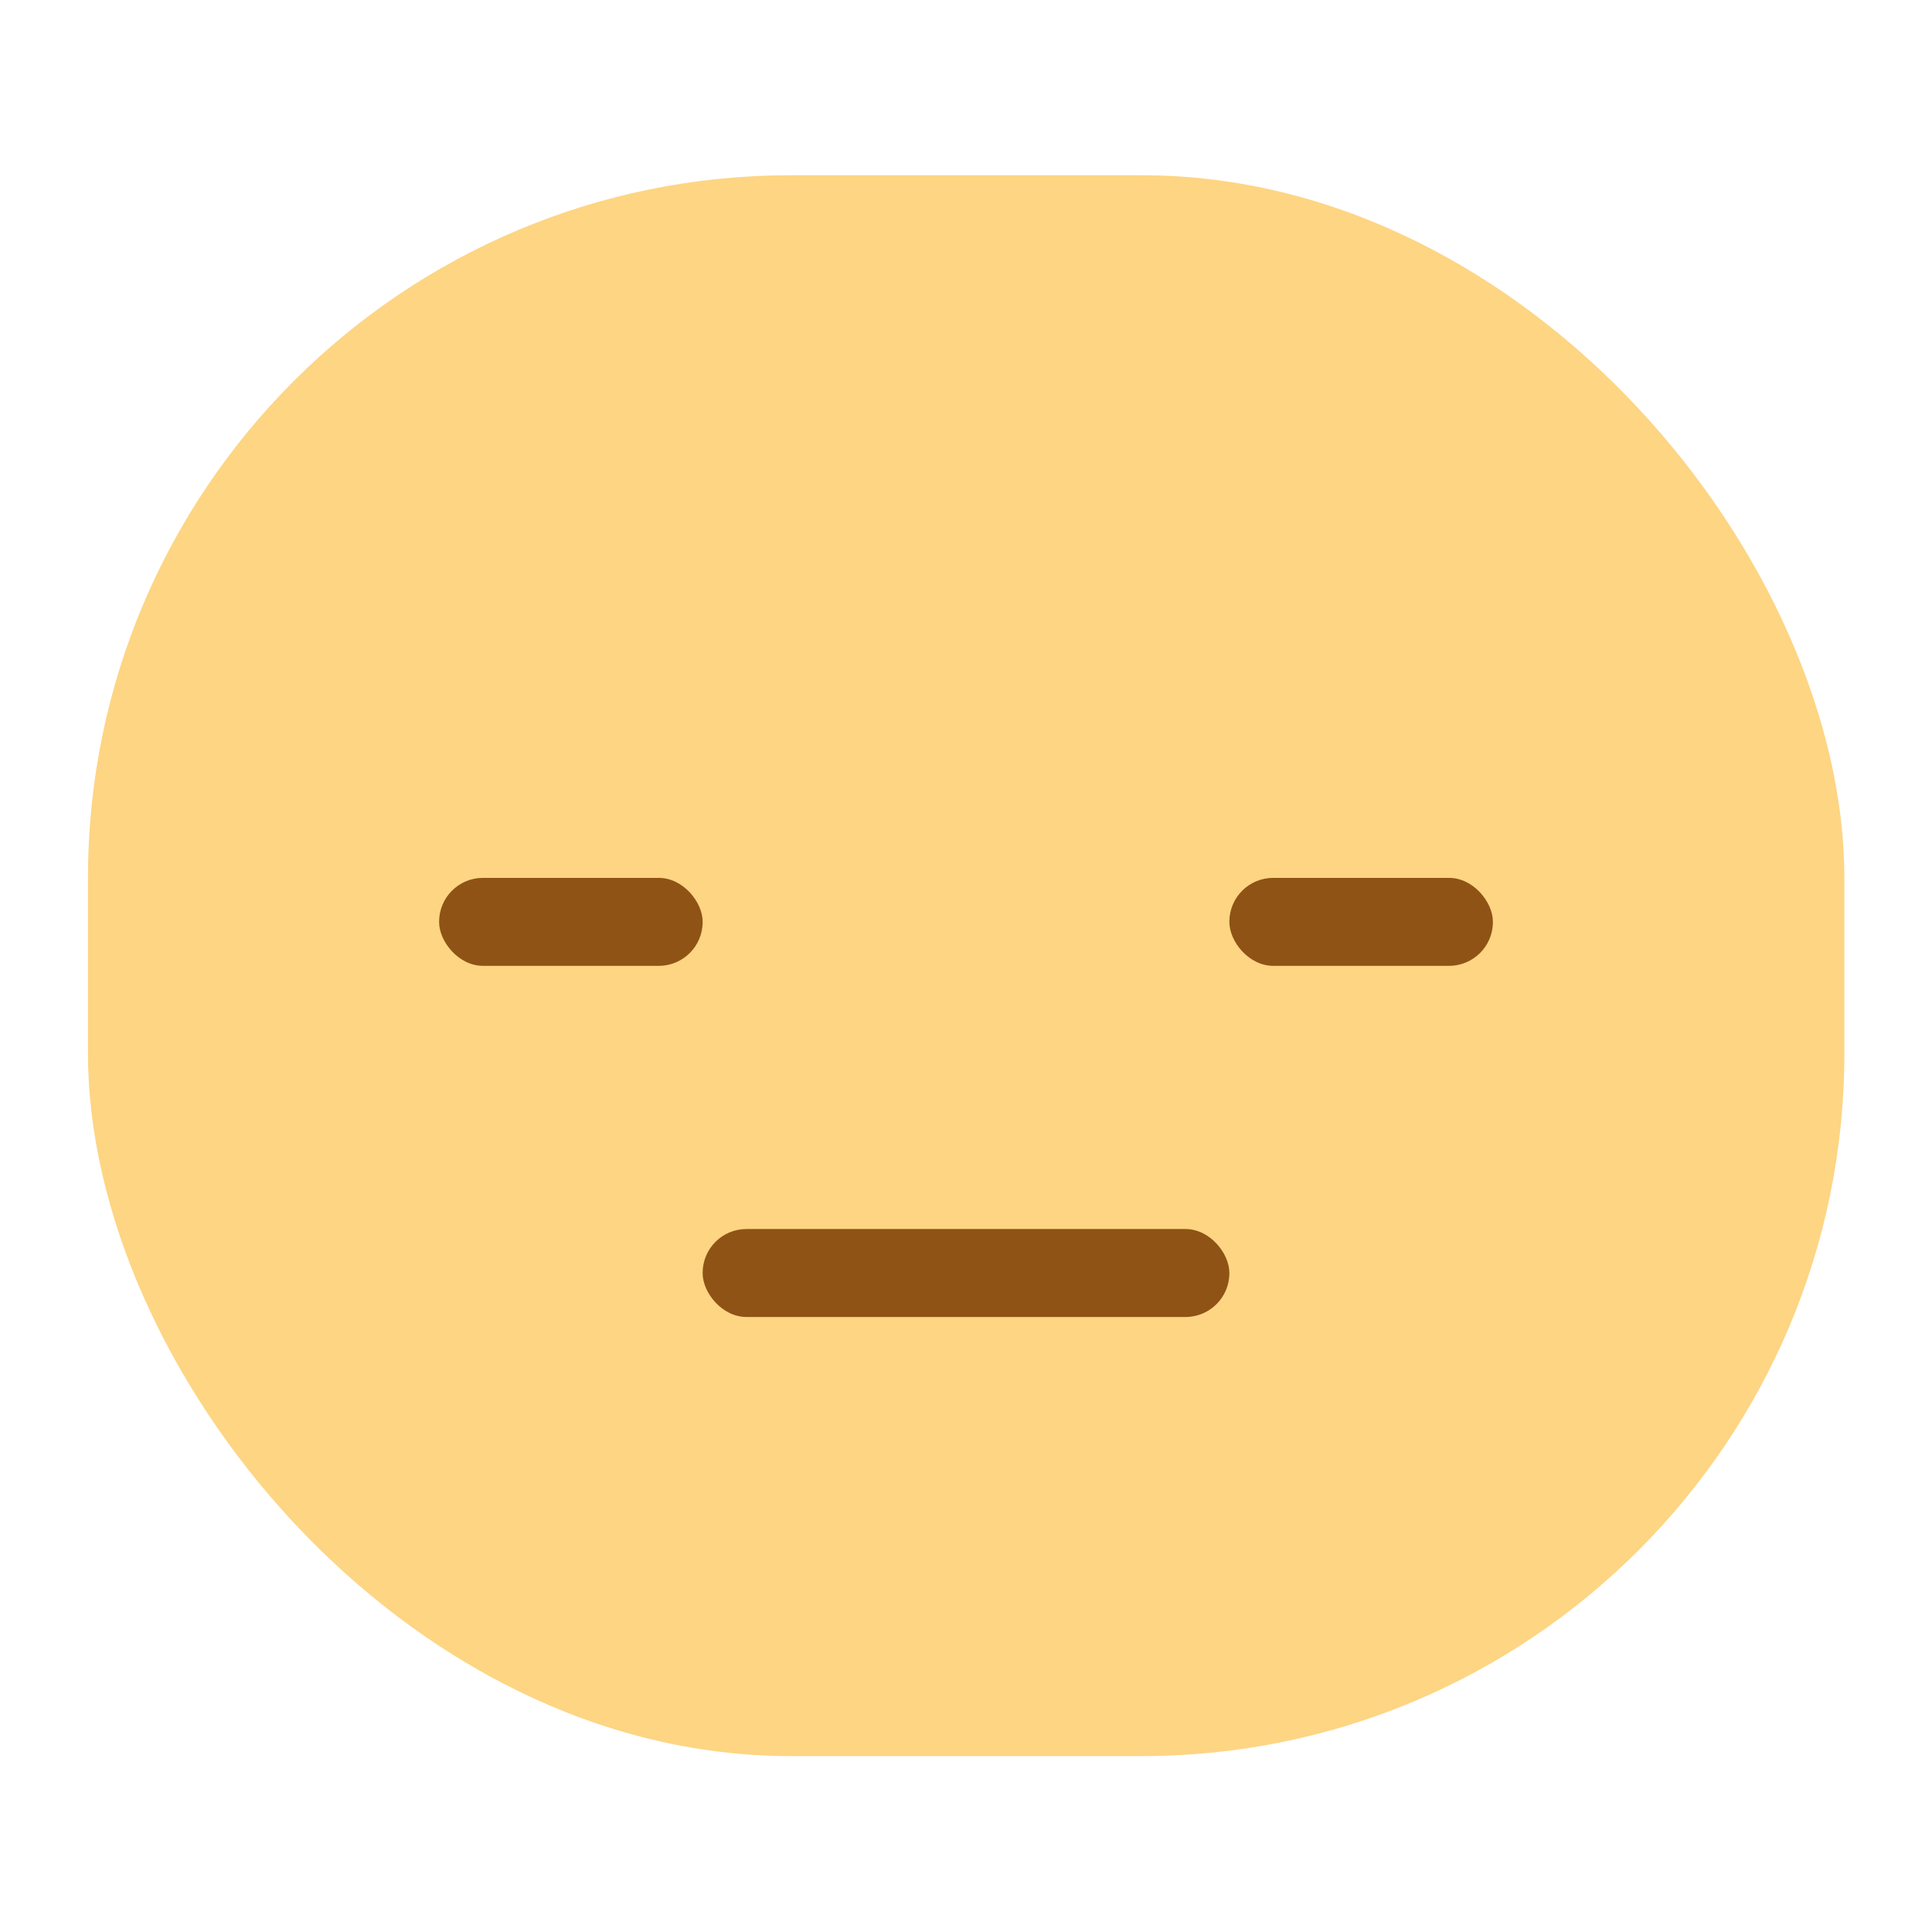 <svg width="22" xmlns="http://www.w3.org/2000/svg" height="22" viewBox="0 0 5.821 5.821"><g transform="translate(0 -291.18)"><rect width="5.292" x=".265" y="291.708" rx="2.117" height="4.763" fill="#fdd583"/><rect x="2.117" y="294.883" rx=".132" width="1.587" height=".265" fill="#8f5315" stroke-width="3.78"/><rect x="1.323" y="293.825" rx=".132" width=".794" height=".265" fill="#8f5315" stroke-width="3.78"/><rect x="3.704" y="293.825" rx=".132" width=".794" height=".265" fill="#8f5315" stroke-width="3.78"/></g></svg>